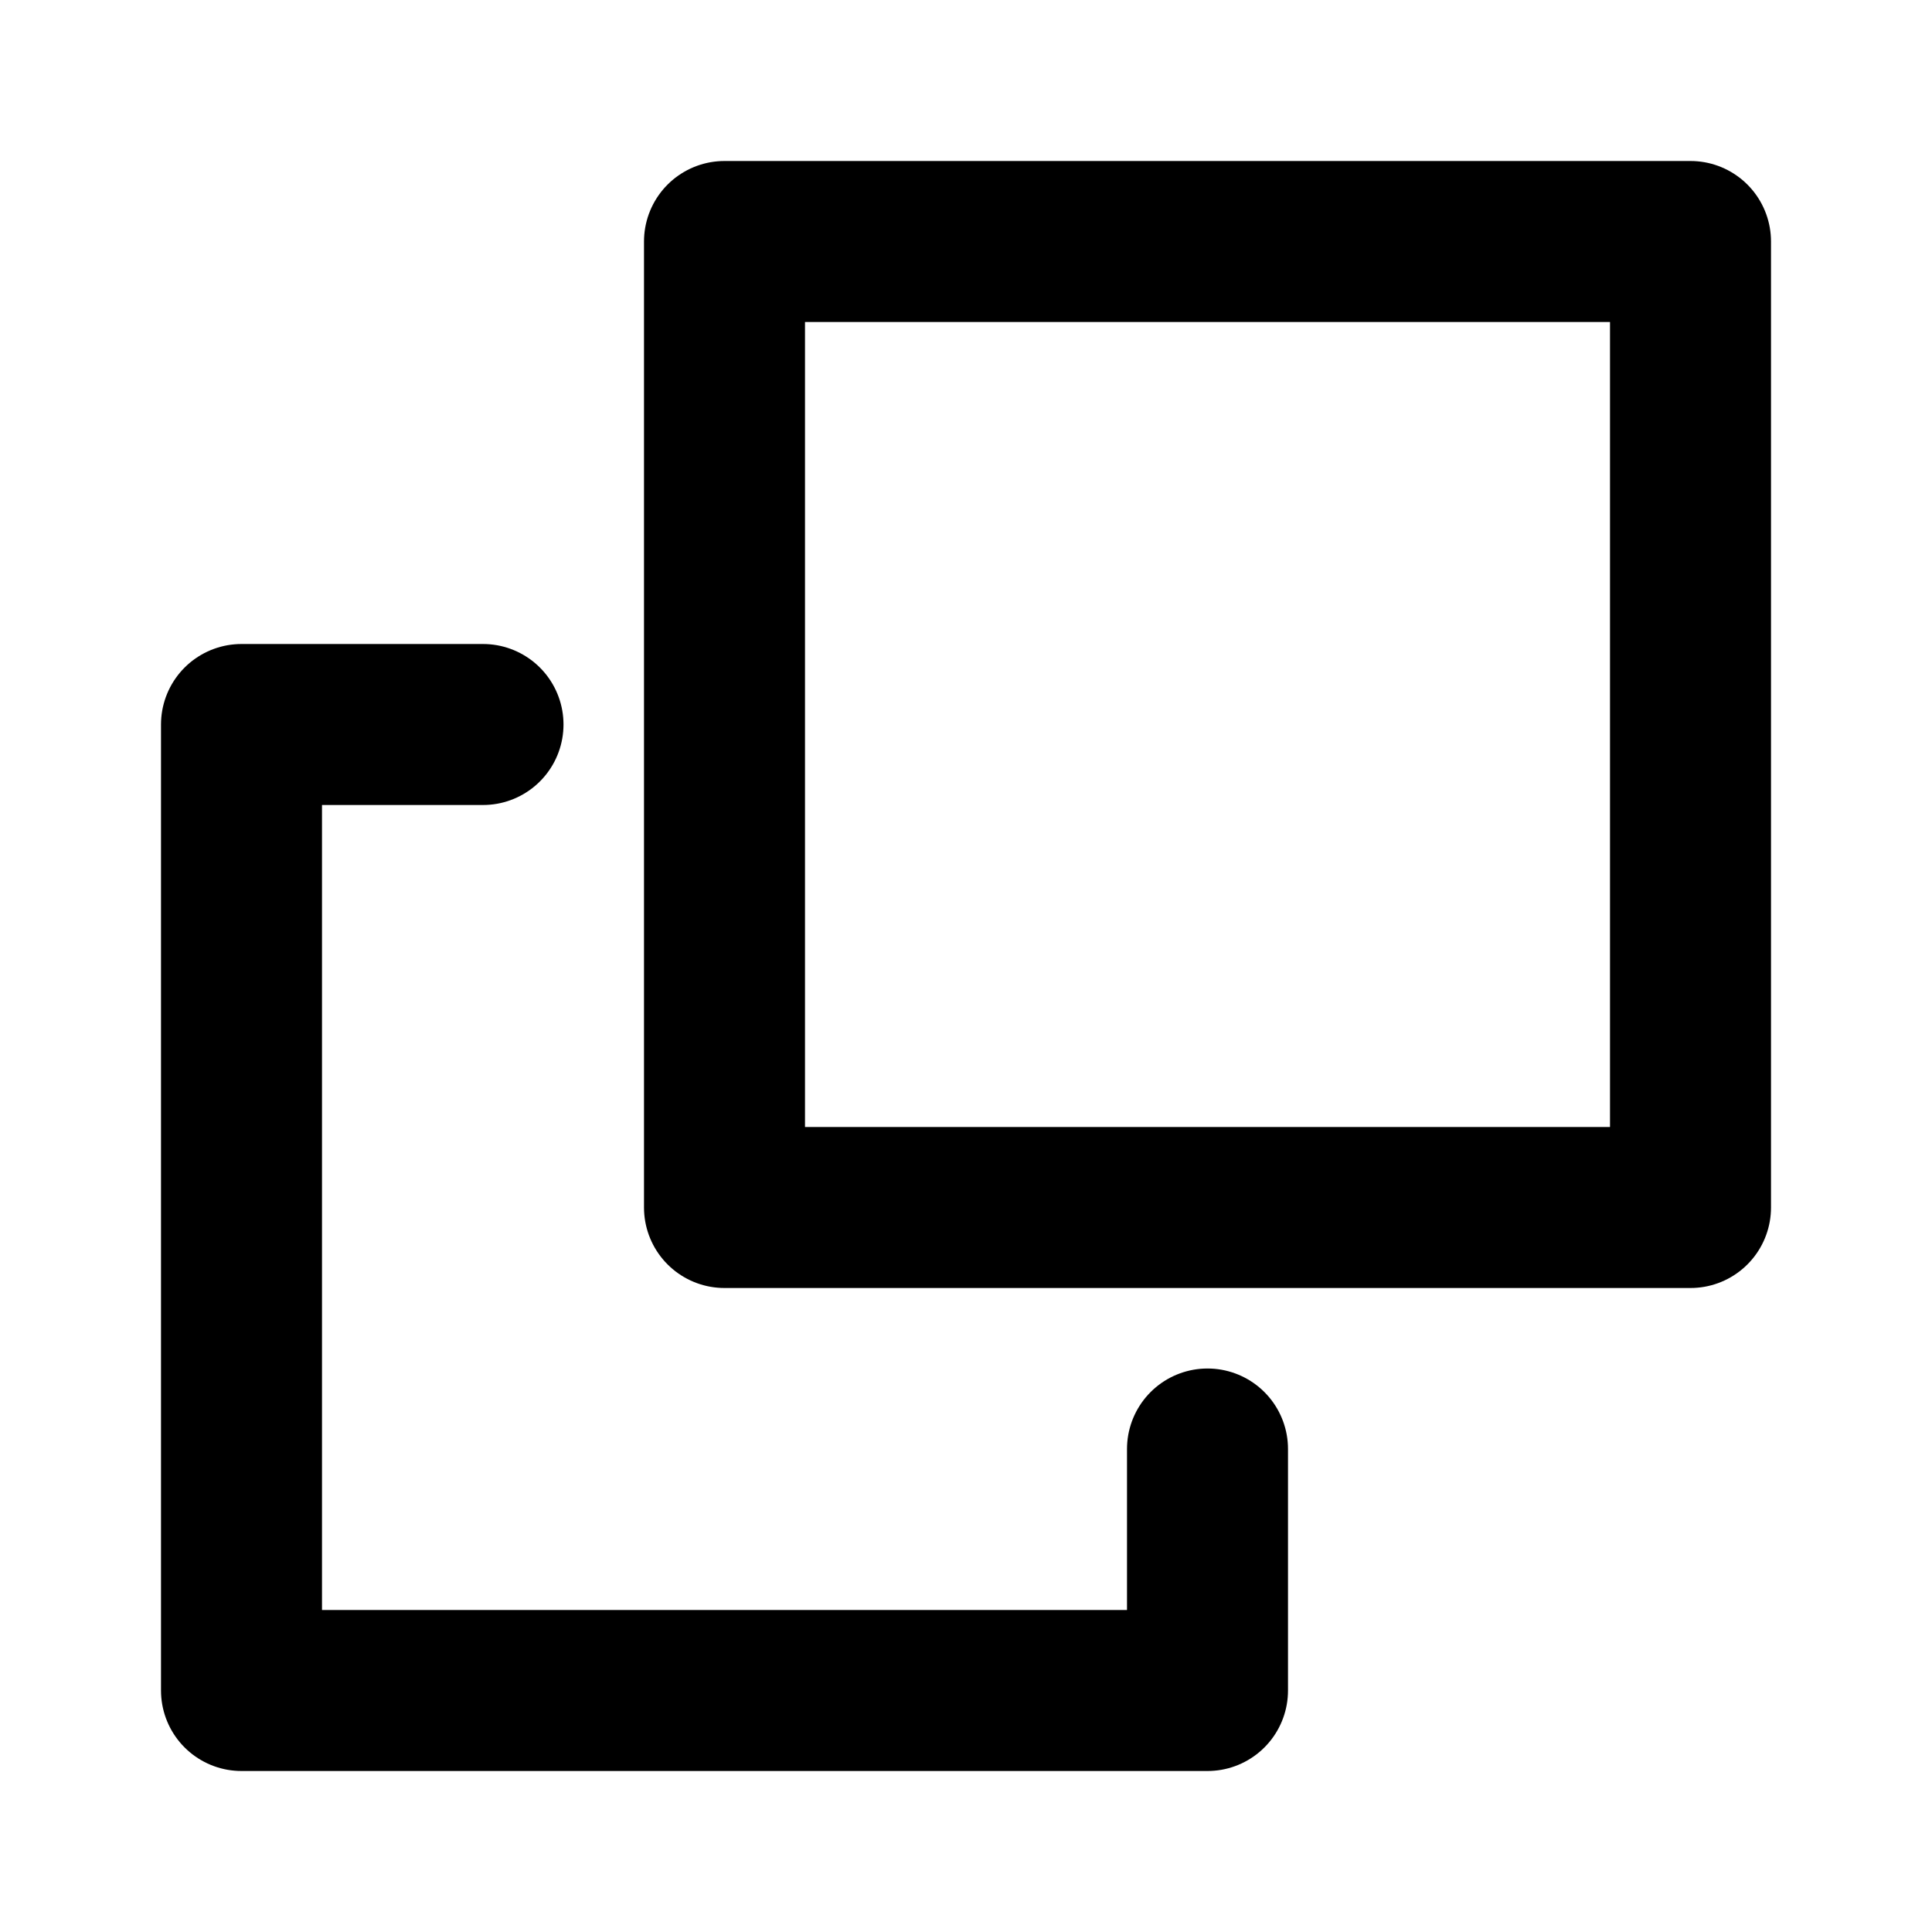 <svg xmlns="http://www.w3.org/2000/svg" viewBox="0 0 48 48">
  <path d="M30 36v6H6V18v0h6m6-12h24v24H18z" fill="none" stroke="#000" stroke-width="4" stroke-linecap="round" stroke-linejoin="round" />
</svg>